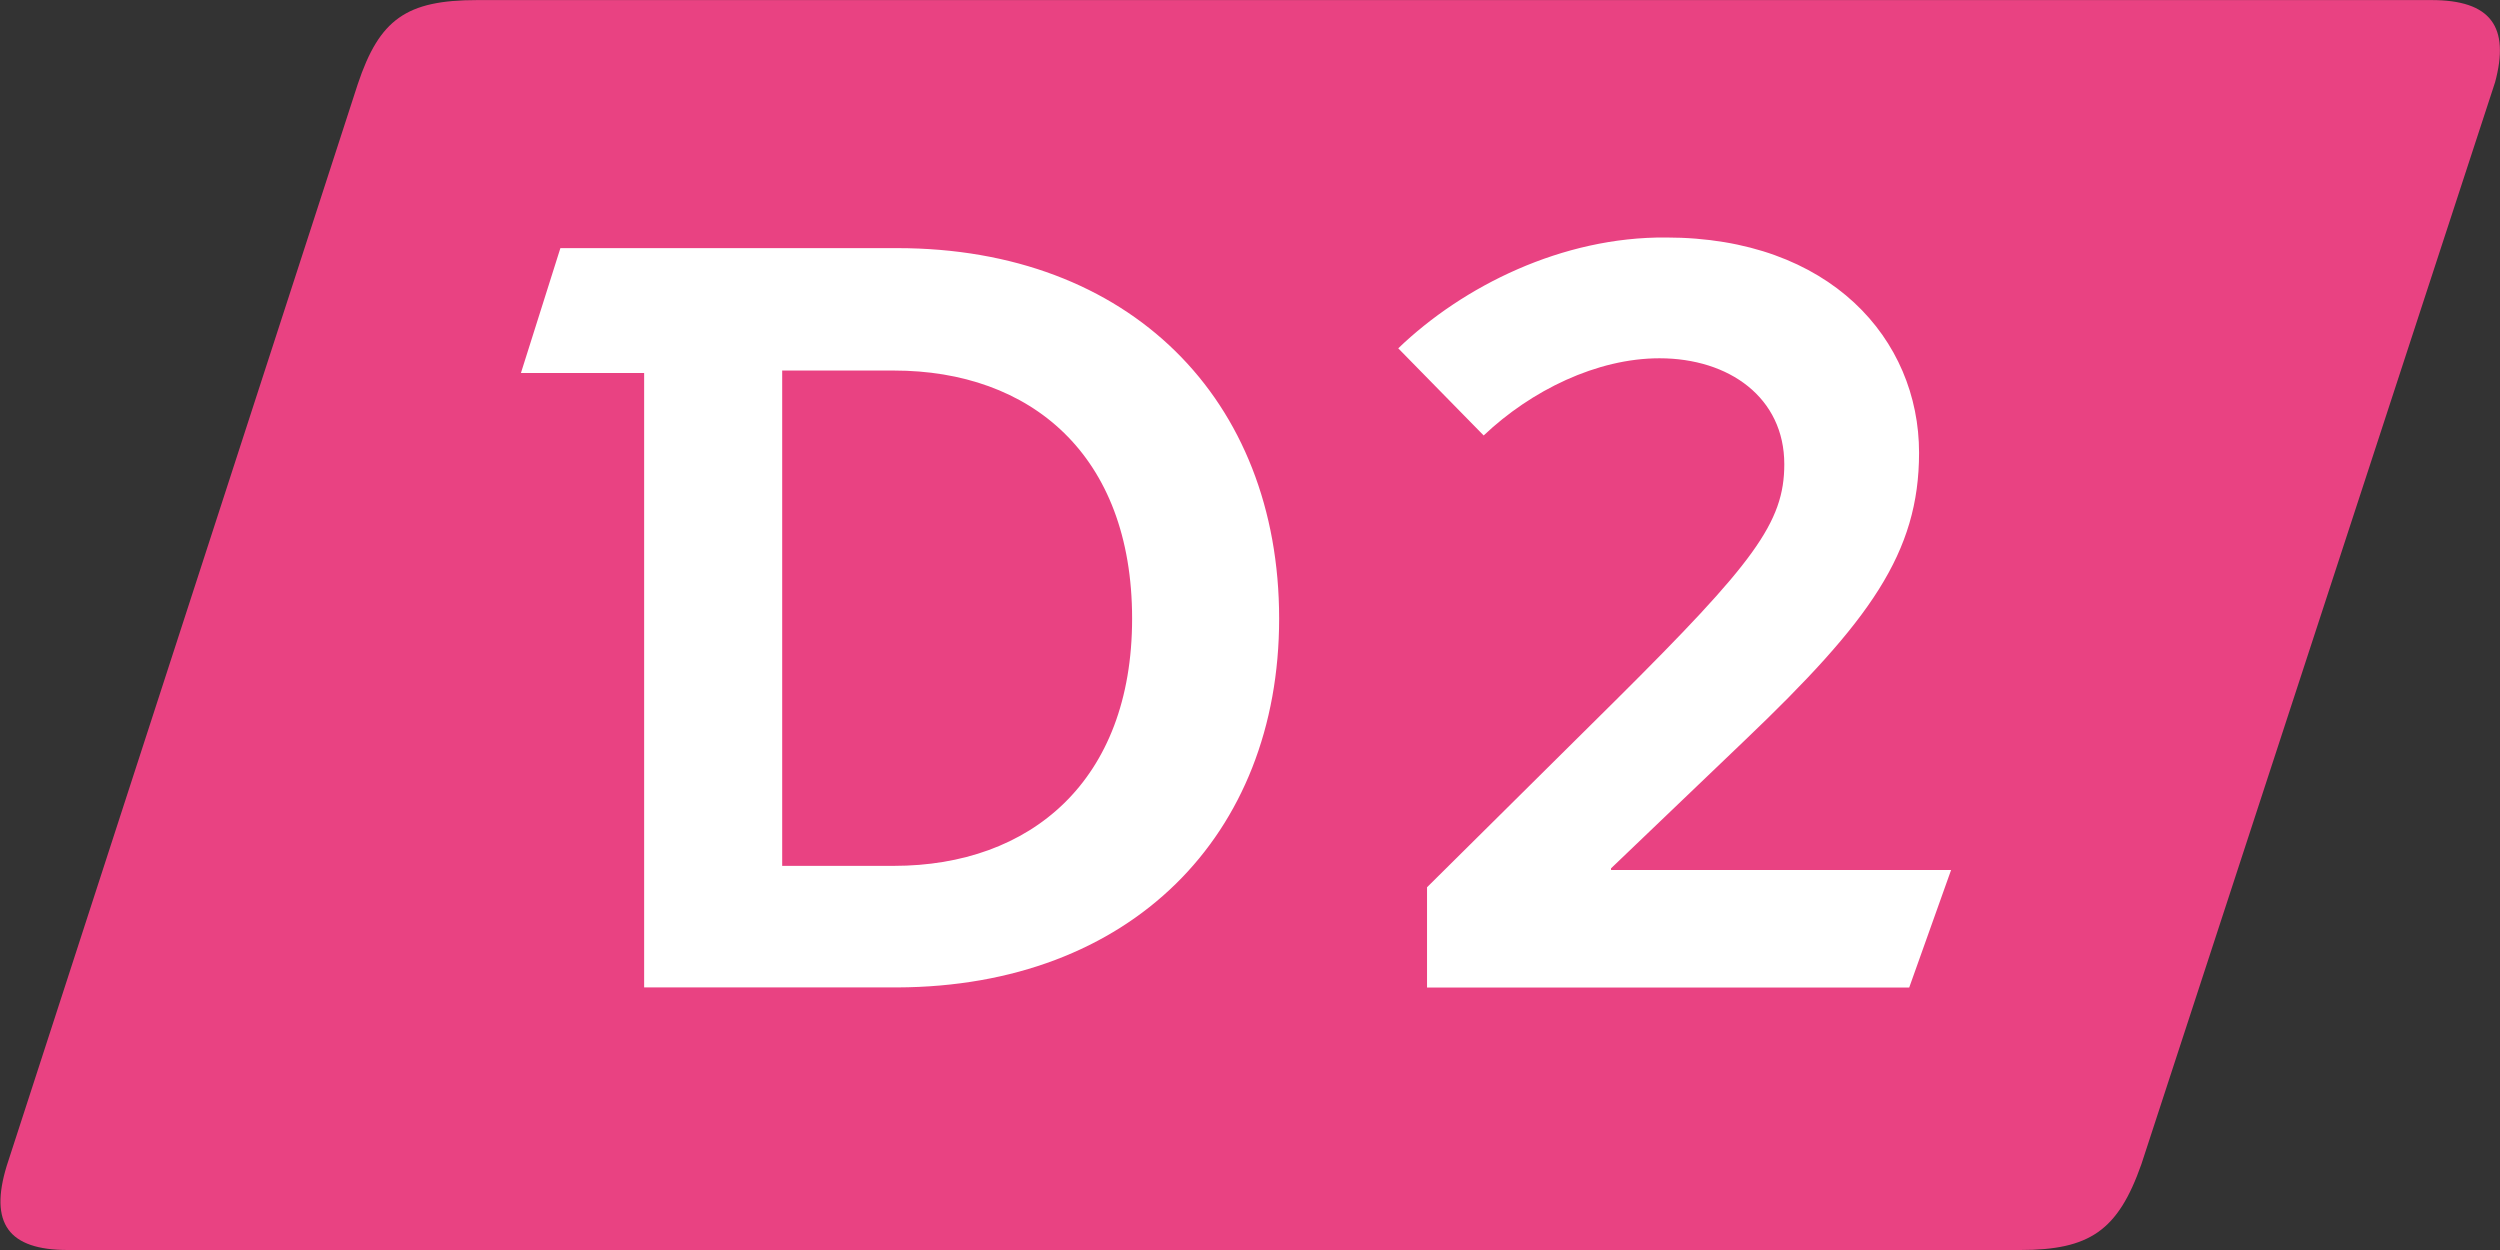 <svg fill="none" height="16" viewBox="0 0 32 16" width="32" xmlns="http://www.w3.org/2000/svg" xmlns:xlink="http://www.w3.org/1999/xlink"><rect x="0" y="0" width="32" height="16" fill="#333333" stroke="none"/><clipPath id="a"><path d="m0 0h32v16h-32z"/></clipPath><g clip-path="url(#a)"><path d="m31.936 1.056-4.526 13.845c-.3.853-.663 1.099-1.551 1.099h-24.992c-.76 0-1.006-.341-.781-1.077l4.493-13.845c.278-.832.621-1.077 1.53-1.077h25.014c.76 0 1.006.341.813 1.056z" fill="#e94282"/><path d="m17.898 4.459 1.093 1.115c.61-.578 1.451-.988 2.25-.988.894 0 1.598.505 1.598 1.356 0 .747-.389 1.262-2.155 3.018l-2.418 2.397v1.283h6.172l.536-1.504h-4.353v-.021l1.714-1.64c1.598-1.525 2.229-2.397 2.229-3.68 0-1.451-1.136-2.755-3.239-2.755-1.325-.011-2.597.62-3.428 1.419zm-1.525 3.459c0-2.807-1.914-4.742-4.889-4.742h-4.311l-.505 1.598h1.577v7.865h3.239c2.986-.011 4.889-1.945 4.889-4.721zm-1.882 0c0 2.082-1.304 3.165-3.049 3.165h-1.43v-6.34h1.43c1.745 0 3.049 1.073 3.049 3.175z" fill="#fff"/></g></svg>